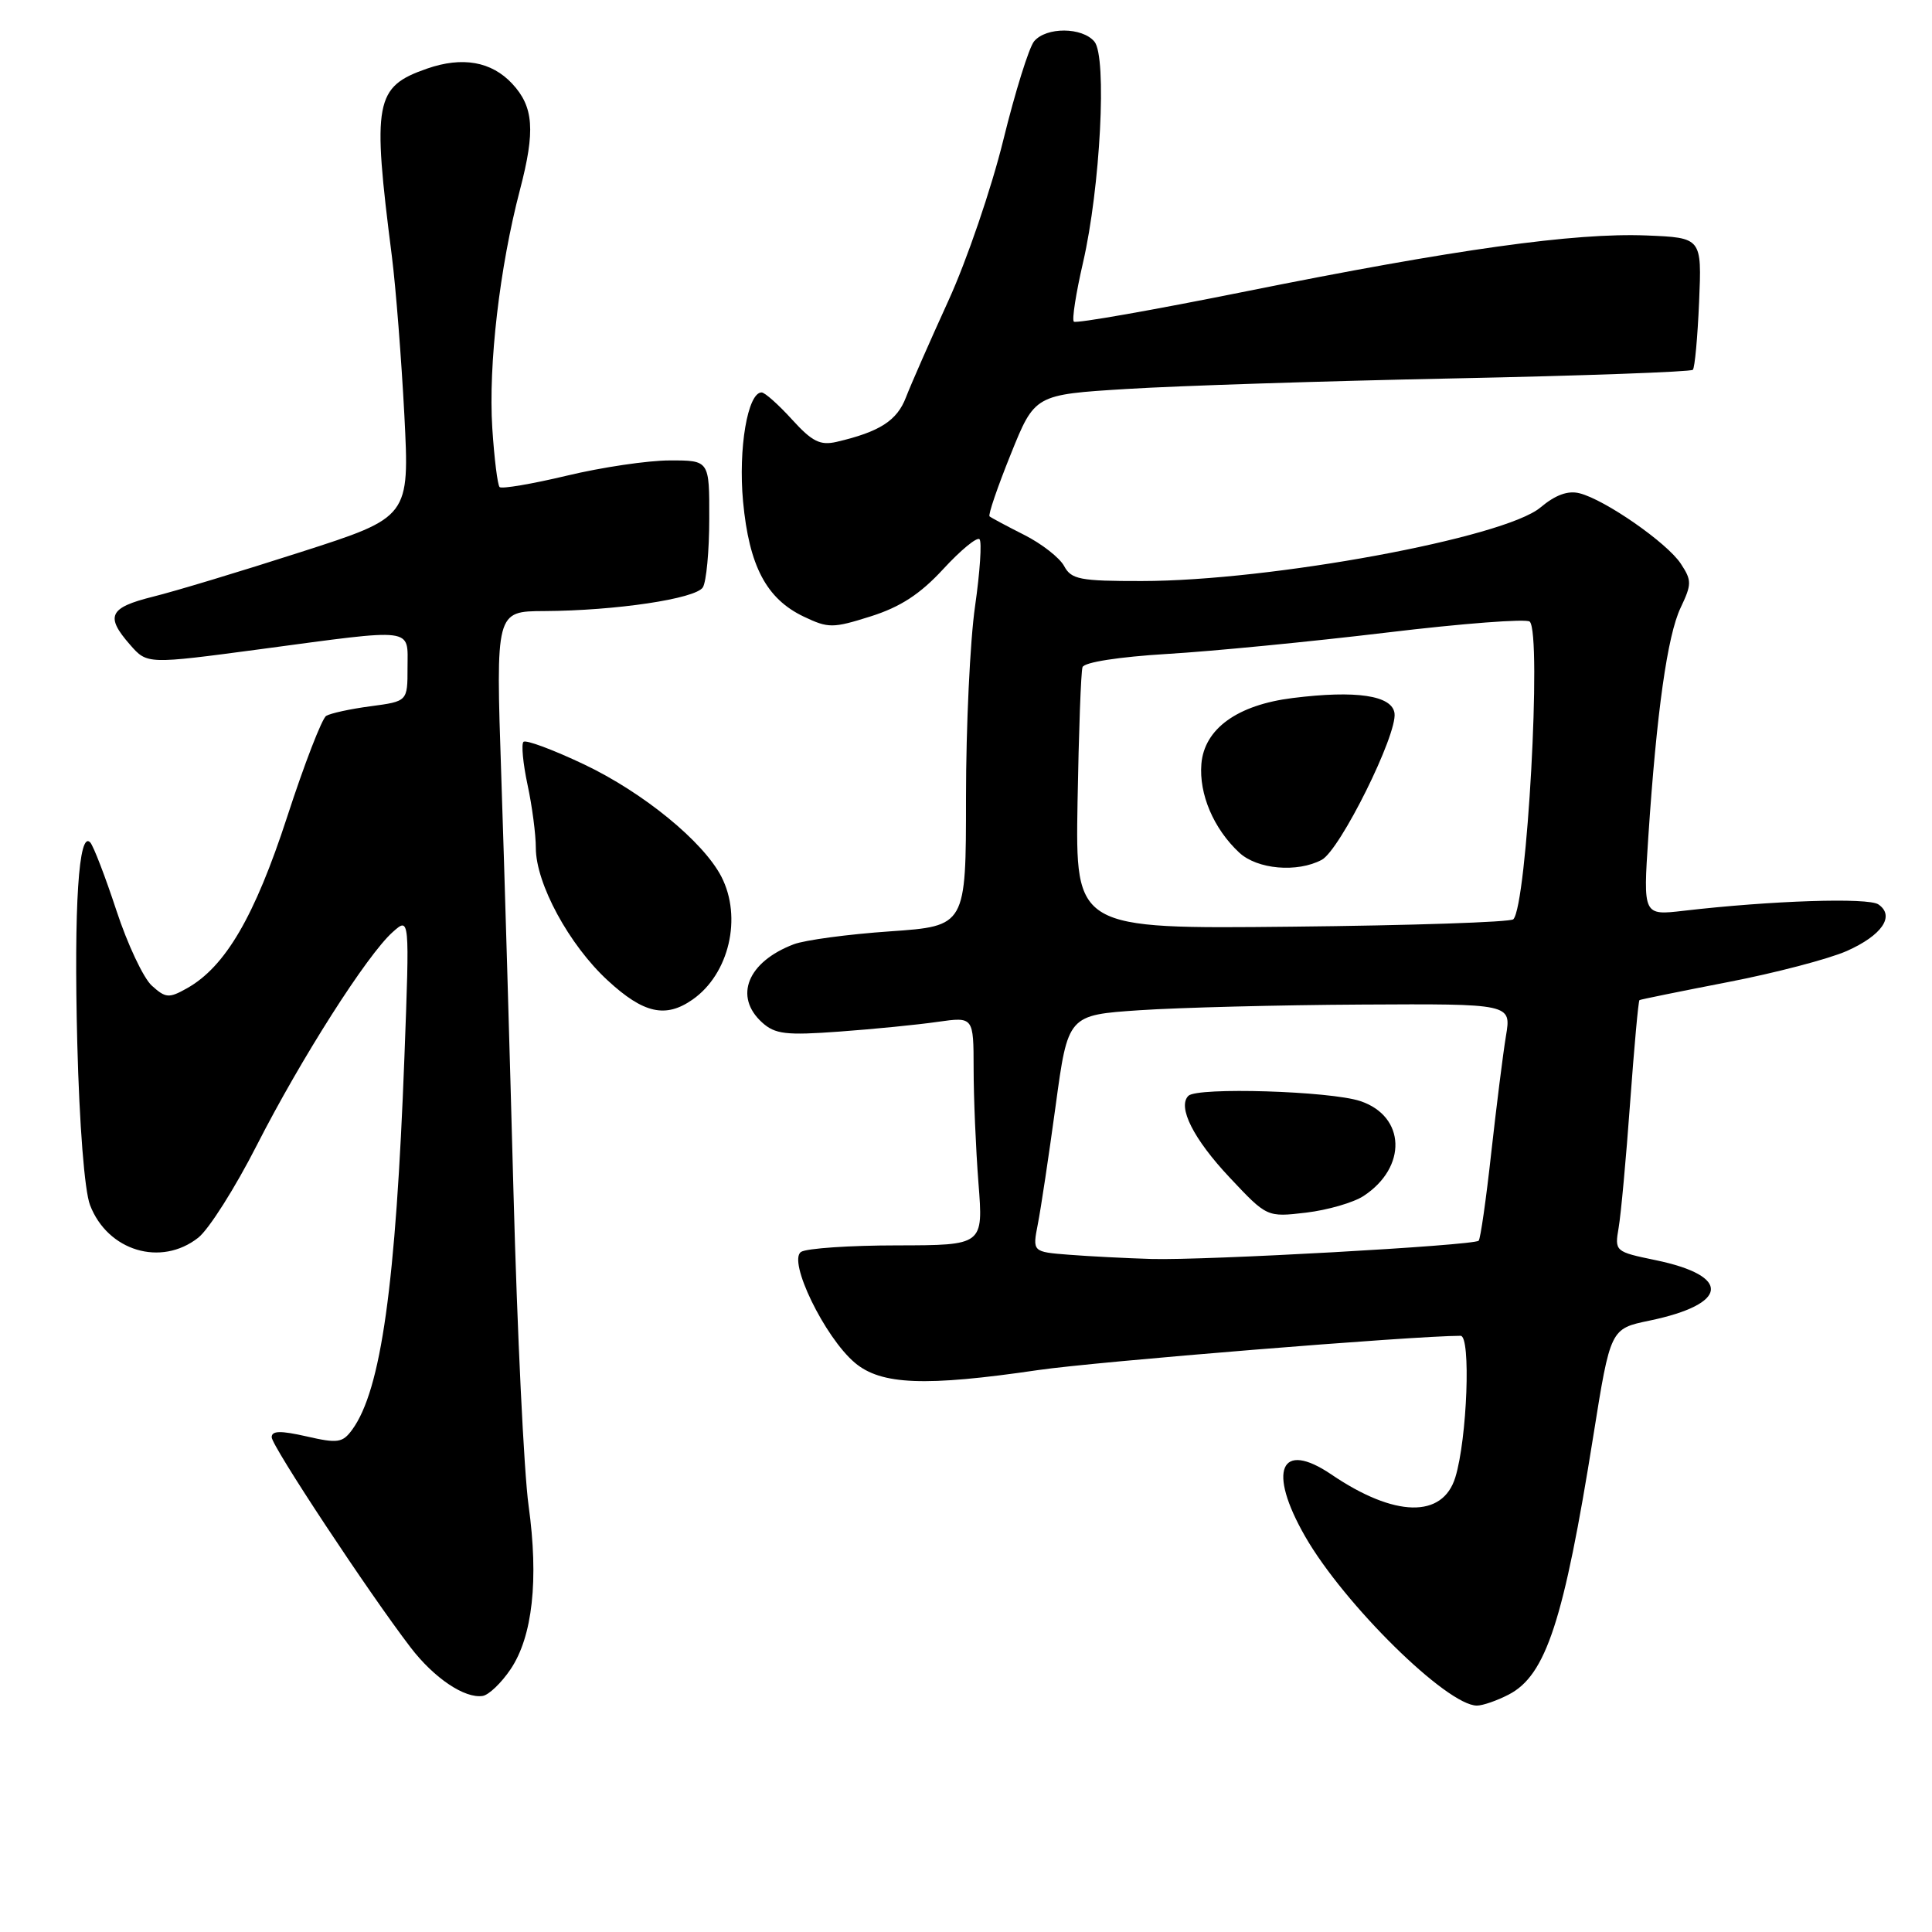 <?xml version="1.0" encoding="UTF-8" standalone="no"?>
<!DOCTYPE svg PUBLIC "-//W3C//DTD SVG 1.1//EN" "http://www.w3.org/Graphics/SVG/1.1/DTD/svg11.dtd" >
<svg xmlns="http://www.w3.org/2000/svg" xmlns:xlink="http://www.w3.org/1999/xlink" version="1.1" viewBox="0 0 256 256">
 <g >
 <path fill="currentColor"
d=" M 199.91 224.54 C 204.85 221.99 207.22 214.74 211.12 190.28 C 213.39 176.06 213.39 176.06 218.56 174.99 C 229.08 172.80 229.47 169.07 219.39 166.98 C 213.99 165.86 213.94 165.82 214.48 162.67 C 214.78 160.93 215.47 153.47 216.00 146.10 C 216.54 138.72 217.09 132.61 217.24 132.52 C 217.38 132.43 222.64 131.36 228.93 130.14 C 235.21 128.93 242.30 127.07 244.69 126.02 C 249.38 123.94 251.13 121.37 248.90 119.84 C 247.55 118.91 234.75 119.33 223.11 120.68 C 217.72 121.31 217.72 121.31 218.41 110.90 C 219.51 94.35 220.94 84.20 222.69 80.53 C 224.17 77.41 224.18 76.92 222.72 74.70 C 220.92 71.94 212.66 66.20 209.29 65.36 C 207.76 64.97 206.10 65.58 204.12 67.24 C 199.34 71.27 168.38 76.98 151.29 76.99 C 143.10 77.00 141.95 76.78 141.00 75.00 C 140.41 73.91 138.04 72.05 135.72 70.88 C 133.40 69.71 131.33 68.60 131.12 68.42 C 130.91 68.23 132.18 64.53 133.93 60.19 C 137.11 52.29 137.11 52.29 149.30 51.54 C 156.01 51.12 175.53 50.49 192.67 50.14 C 209.81 49.79 224.05 49.27 224.31 49.00 C 224.57 48.73 224.94 44.67 225.14 40.00 C 225.50 31.50 225.50 31.50 218.17 31.20 C 208.66 30.82 192.83 33.03 165.14 38.60 C 152.83 41.08 142.55 42.89 142.29 42.62 C 142.02 42.36 142.57 38.85 143.50 34.82 C 145.80 24.86 146.70 7.55 145.02 5.52 C 143.41 3.58 138.62 3.55 137.02 5.48 C 136.35 6.29 134.51 12.18 132.94 18.57 C 131.37 24.96 128.10 34.53 125.67 39.84 C 123.25 45.15 120.71 50.92 120.04 52.66 C 118.86 55.74 116.56 57.22 110.85 58.55 C 108.68 59.05 107.61 58.52 104.94 55.58 C 103.15 53.61 101.34 52.00 100.92 52.00 C 99.07 52.00 97.81 59.45 98.46 66.45 C 99.26 75.00 101.55 79.34 106.49 81.70 C 109.77 83.26 110.34 83.26 115.38 81.67 C 119.30 80.43 121.92 78.73 124.98 75.41 C 127.29 72.90 129.45 71.12 129.79 71.45 C 130.12 71.79 129.85 75.78 129.20 80.33 C 128.54 84.88 128.00 96.28 128.00 105.66 C 128.00 122.71 128.00 122.71 117.93 123.41 C 112.40 123.79 106.66 124.56 105.18 125.12 C 99.05 127.45 97.19 132.05 100.99 135.49 C 102.71 137.04 104.15 137.21 111.24 136.69 C 115.78 136.36 121.64 135.78 124.25 135.40 C 129.00 134.73 129.00 134.73 129.01 141.61 C 129.01 145.40 129.30 152.21 129.65 156.75 C 130.30 165.00 130.30 165.00 118.90 165.02 C 112.63 165.02 106.89 165.41 106.15 165.88 C 104.34 167.04 109.27 177.20 113.28 180.58 C 116.76 183.51 122.59 183.74 137.57 181.54 C 145.26 180.42 187.34 177.00 193.54 177.00 C 194.92 177.00 194.41 190.64 192.84 195.75 C 191.17 201.21 184.80 201.07 176.42 195.38 C 169.64 190.78 167.92 194.84 172.94 203.59 C 178.09 212.57 191.73 226.00 195.70 226.00 C 196.47 226.00 198.37 225.34 199.91 224.54 Z  M 67.65 221.19 C 70.57 216.86 71.40 209.34 70.04 199.50 C 69.43 195.10 68.53 176.43 68.04 158.00 C 67.55 139.57 66.82 114.71 66.42 102.75 C 65.69 81.00 65.69 81.00 72.10 80.97 C 81.60 80.92 92.17 79.34 93.13 77.83 C 93.59 77.10 93.98 73.01 93.98 68.75 C 94.00 61.00 94.00 61.00 88.75 61.01 C 85.86 61.01 79.72 61.92 75.10 63.03 C 70.49 64.13 66.48 64.81 66.20 64.54 C 65.93 64.26 65.49 60.74 65.23 56.71 C 64.70 48.35 66.20 35.42 68.90 25.14 C 70.95 17.31 70.72 14.15 67.87 11.09 C 65.13 8.15 61.28 7.46 56.59 9.09 C 49.66 11.50 49.30 13.42 51.93 34.00 C 52.45 38.12 53.19 47.58 53.58 55.01 C 54.27 68.52 54.27 68.52 39.89 73.14 C 31.97 75.69 23.14 78.36 20.25 79.07 C 14.45 80.52 13.91 81.65 17.25 85.45 C 19.50 88.02 19.50 88.02 34.50 86.02 C 55.22 83.25 54.00 83.09 54.00 88.47 C 54.00 92.93 54.00 92.93 49.13 93.58 C 46.45 93.93 43.79 94.51 43.22 94.86 C 42.66 95.21 40.33 101.23 38.05 108.24 C 33.75 121.44 29.86 128.10 24.78 130.95 C 22.38 132.30 21.95 132.26 20.11 130.60 C 19.00 129.59 16.89 125.11 15.42 120.63 C 13.95 116.16 12.39 112.11 11.96 111.63 C 10.43 109.97 9.78 120.06 10.24 138.23 C 10.52 149.08 11.20 157.79 11.93 159.68 C 14.26 165.76 21.33 167.89 26.27 164.00 C 27.67 162.90 31.16 157.39 34.03 151.75 C 39.88 140.28 48.64 126.52 52.04 123.50 C 54.28 121.50 54.28 121.50 53.59 140.00 C 52.45 170.27 50.50 184.20 46.66 189.45 C 45.39 191.18 44.75 191.28 40.62 190.33 C 37.17 189.55 36.00 189.57 36.00 190.44 C 36.00 191.59 48.85 211.04 54.41 218.30 C 57.52 222.36 61.58 225.09 63.96 224.72 C 64.77 224.59 66.43 223.00 67.65 221.19 Z  M 91.78 132.44 C 96.62 129.05 98.37 121.55 95.58 116.15 C 93.17 111.50 85.24 105.02 77.40 101.29 C 73.29 99.34 69.67 97.99 69.36 98.30 C 69.06 98.61 69.30 101.17 69.90 103.98 C 70.51 106.80 71.00 110.56 71.00 112.35 C 71.00 117.07 75.41 125.21 80.53 129.92 C 85.28 134.30 88.20 134.95 91.78 132.44 Z  M 141.65 166.26 C 136.80 165.88 136.80 165.88 137.52 162.19 C 137.92 160.16 138.98 153.10 139.88 146.50 C 141.51 134.50 141.51 134.50 151.00 133.86 C 156.23 133.51 169.45 133.17 180.38 133.11 C 200.26 133.00 200.26 133.00 199.55 137.25 C 199.16 139.59 198.29 146.56 197.60 152.73 C 196.92 158.91 196.17 164.16 195.93 164.40 C 195.29 165.04 159.62 167.03 152.57 166.82 C 149.23 166.72 144.32 166.47 141.65 166.26 Z  M 180.67 158.48 C 186.49 154.67 186.26 147.91 180.25 145.90 C 176.25 144.57 158.66 144.03 157.47 145.20 C 155.99 146.66 158.14 150.93 162.93 156.02 C 167.88 161.29 167.88 161.29 173.07 160.68 C 175.92 160.34 179.34 159.35 180.67 158.48 Z  M 142.78 106.29 C 142.94 97.06 143.23 89.01 143.44 88.40 C 143.67 87.75 148.25 87.04 154.66 86.65 C 160.62 86.30 173.70 85.02 183.73 83.82 C 193.76 82.61 202.30 81.96 202.70 82.37 C 204.32 83.98 202.33 120.01 200.52 121.81 C 200.14 122.19 186.94 122.63 171.17 122.79 C 142.50 123.09 142.50 123.09 142.78 106.29 Z  M 175.14 113.93 C 177.57 112.63 185.18 97.30 184.78 94.50 C 184.45 92.15 179.71 91.44 171.30 92.49 C 163.96 93.40 159.58 96.56 159.19 101.22 C 158.86 105.23 160.81 109.81 164.20 112.97 C 166.59 115.20 171.89 115.66 175.14 113.93 Z "/>
</g>
</svg>